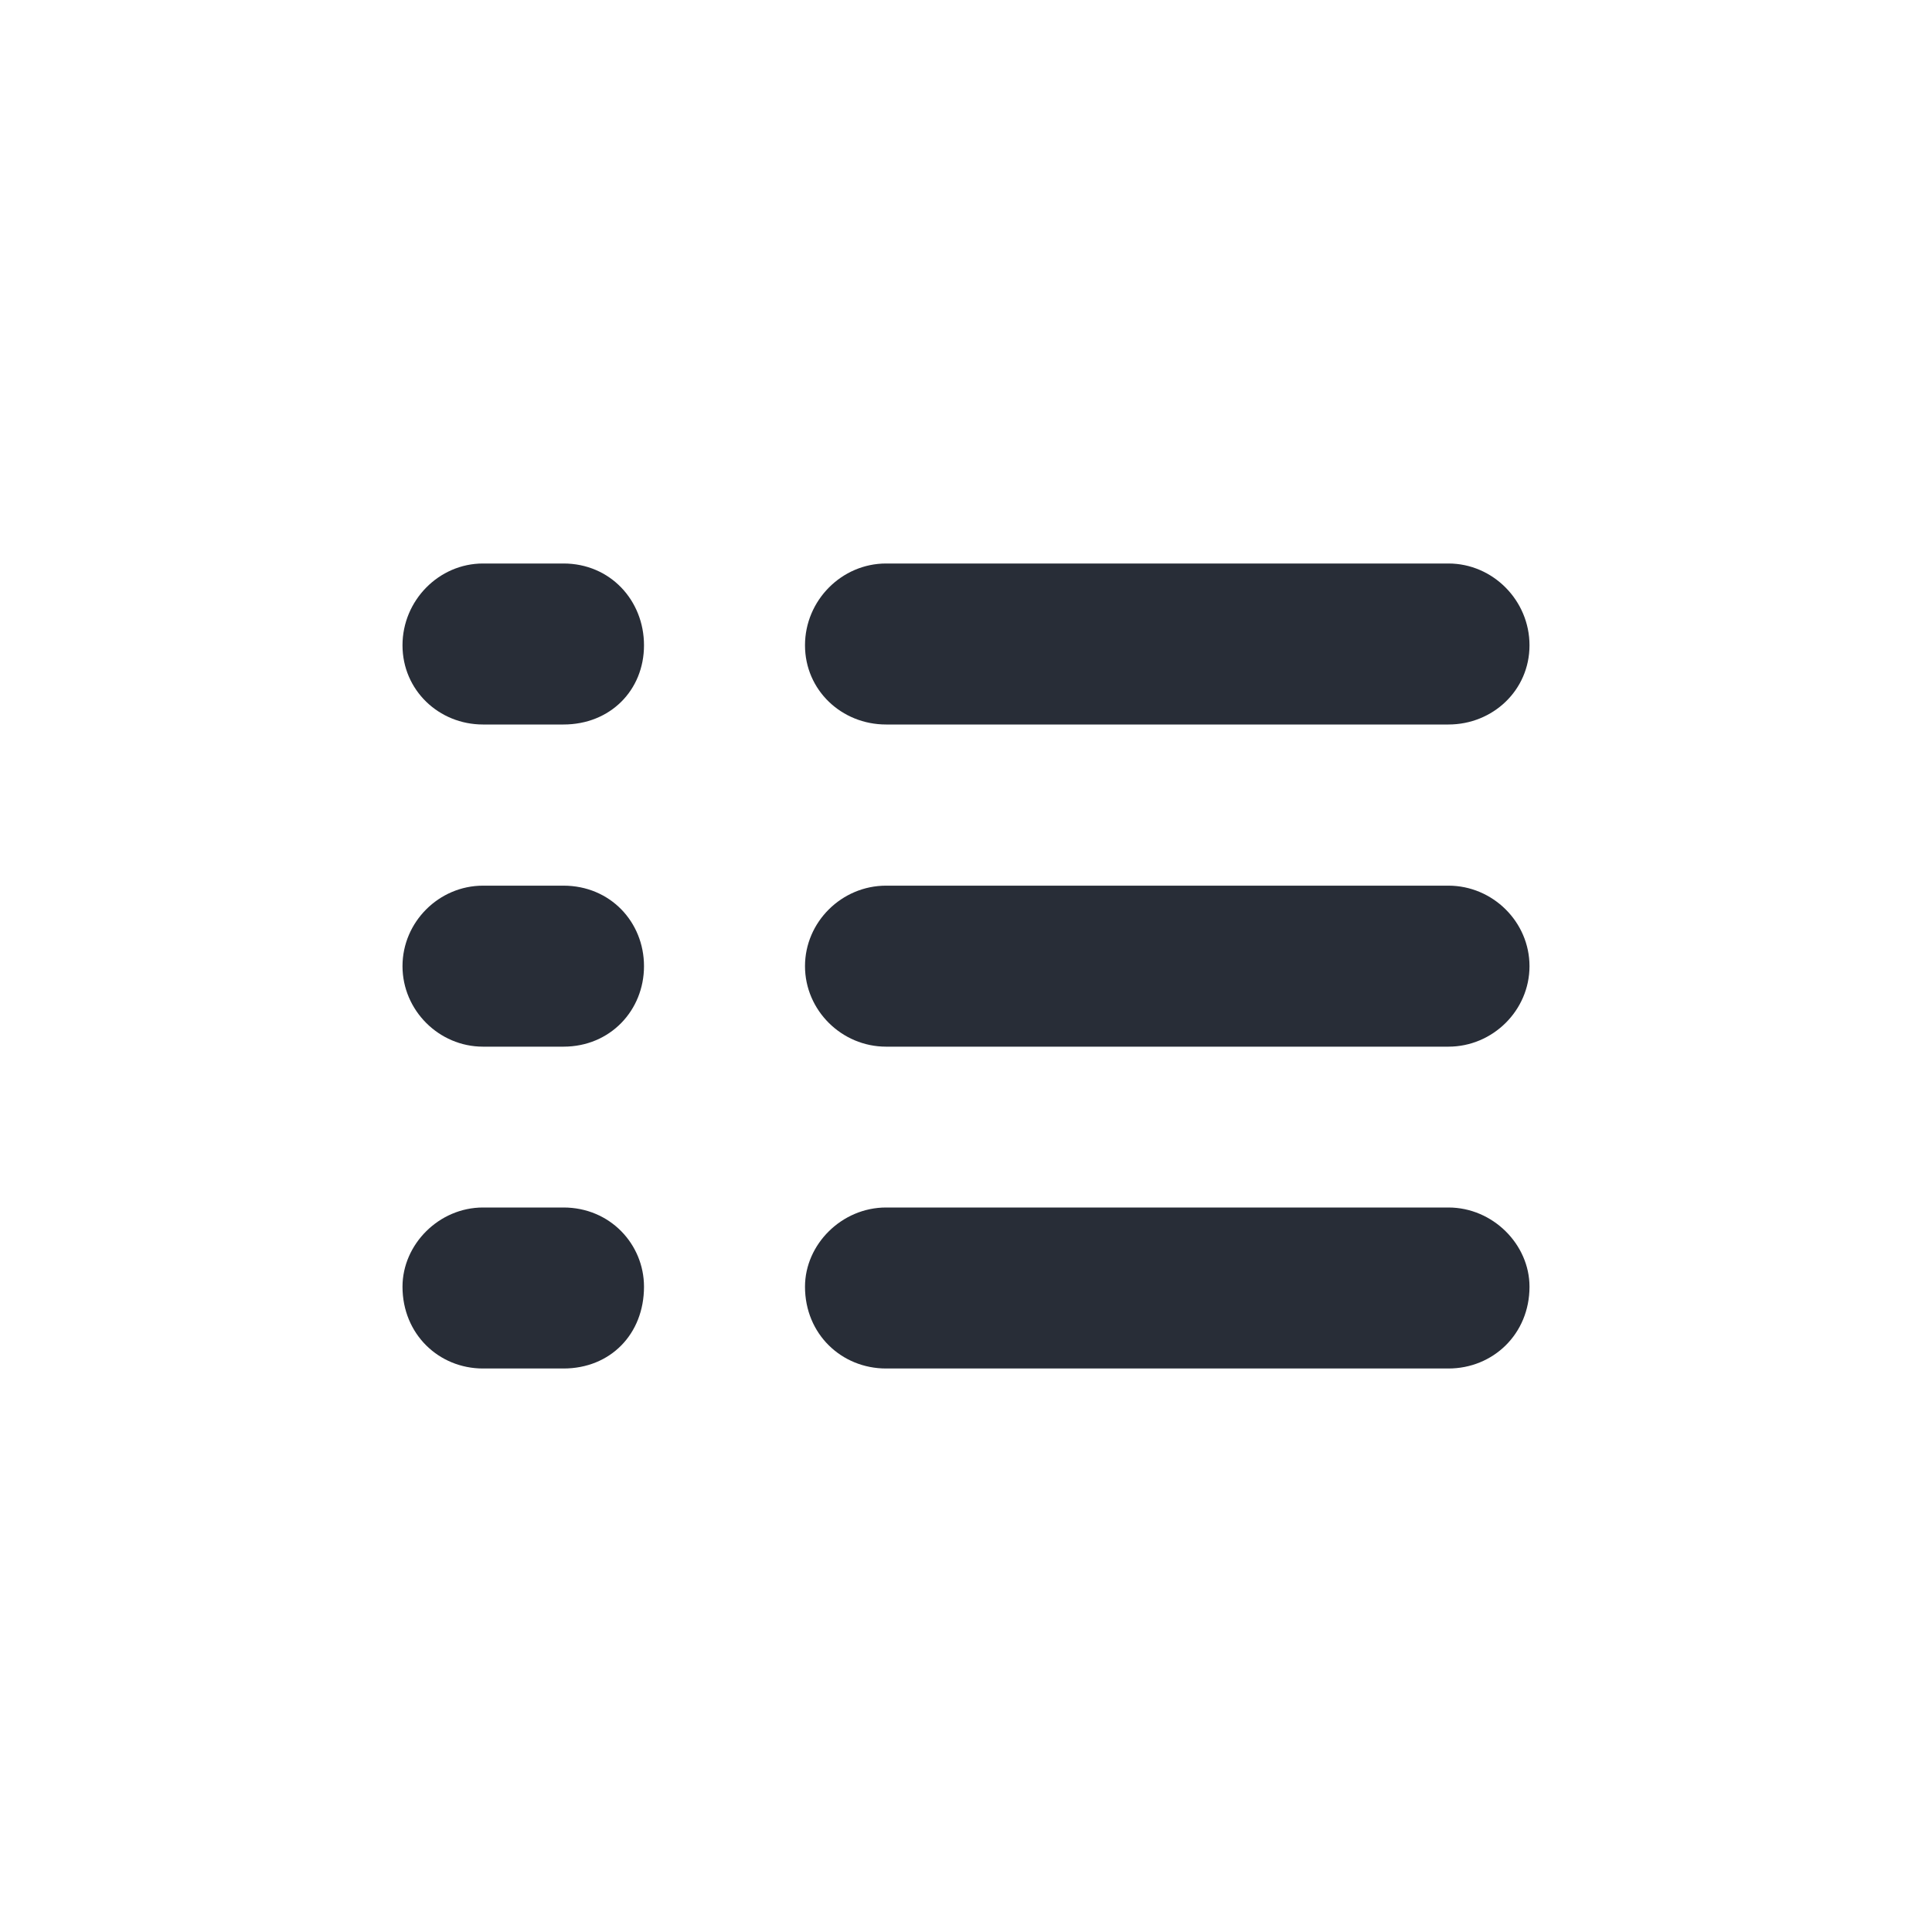 <?xml version="1.0" encoding="UTF-8"?>
<svg width="24px" height="24px" viewBox="0 0 24 24" version="1.1" xmlns="http://www.w3.org/2000/svg" xmlns:xlink="http://www.w3.org/1999/xlink">
    <!-- Generator: Sketch 64 (93537) - https://sketch.com -->
    <title>ic-db_navigation_list_24</title>
    <desc>Created with Sketch.</desc>
    <g id="Symbols:Icon" stroke="none" stroke-width="1" fill="none" fill-rule="evenodd">
        <g id="24dp-Icon/Navigation/List" fill="#282D37">
            <path d="M11.007,17 L17.993,17 C18.545,17 19,16.574 19,15.984 C19,15.459 18.545,15 17.993,15 L11.007,15 C10.455,15 10,15.459 10,15.984 C10,16.574 10.455,17 11.007,17 Z M6,17 L7,17 C7.581,17 8,16.574 8,15.984 C8,15.459 7.581,15 7,15 L6,15 C5.452,15 5,15.459 5,15.984 C5,16.574 5.452,17 6,17 Z M11.007,13.002 L17.993,13.002 C18.545,13.002 19,12.55 19,12.002 C19,11.454 18.545,11.002 17.993,11.002 L11.007,11.002 C10.455,11.002 10,11.454 10,12.002 C10,12.55 10.455,13.002 11.007,13.002 Z M6,13.002 L7,13.002 C7.581,13.002 8,12.55 8,12.002 C8,11.454 7.581,11.002 7,11.002 L6,11.002 C5.452,11.002 5,11.454 5,12.002 C5,12.55 5.452,13.002 6,13.002 Z M11.007,9 L17.993,9 C18.545,9 19,8.574 19,8.016 C19,7.459 18.545,7 17.993,7 L11.007,7 C10.455,7 10,7.459 10,8.016 C10,8.574 10.455,9 11.007,9 Z M6,9 L7,9 C7.581,9 8,8.574 8,8.016 C8,7.459 7.581,7 7,7 L6,7 C5.452,7 5,7.459 5,8.016 C5,8.574 5.452,9 6,9 Z" id="🎨-Color"></path>
        </g>
    </g>
</svg>